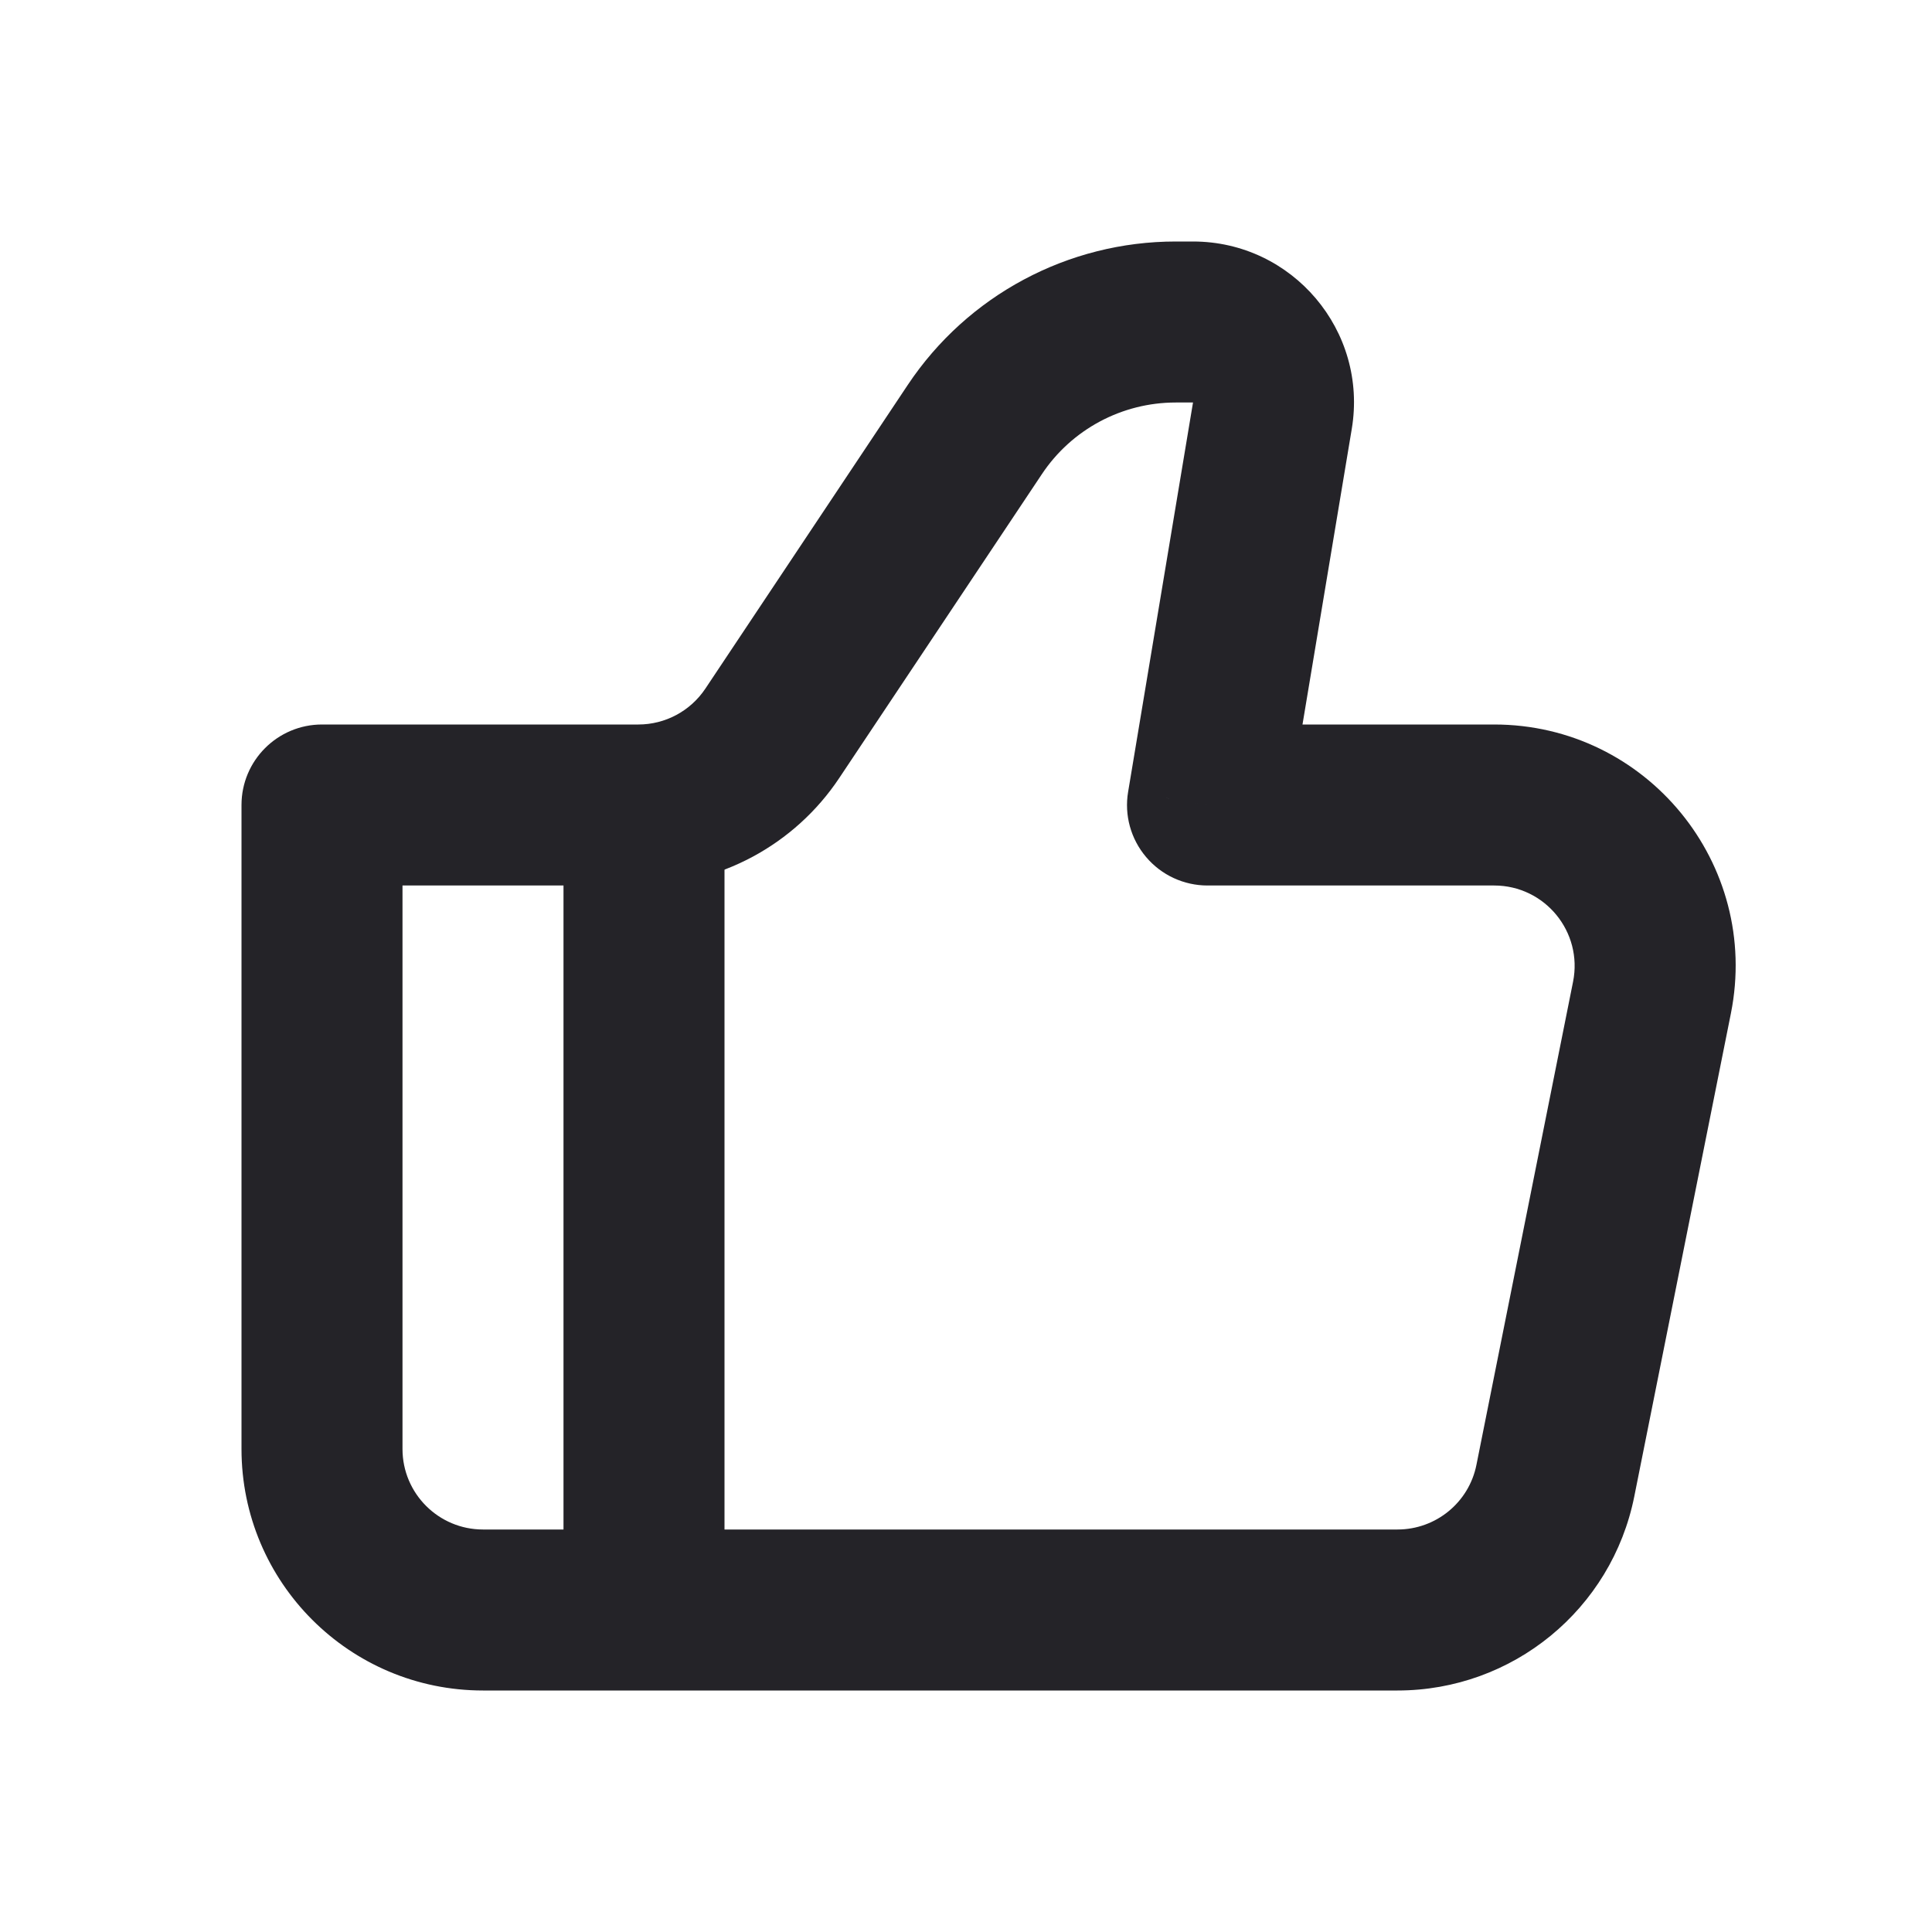 <svg width="24" height="24" viewBox="0 0 24 24" fill="none" xmlns="http://www.w3.org/2000/svg">
<g clip-path="url(#clip0)">
<path d="M15 10L14.014 9.836C13.965 10.126 14.047 10.422 14.237 10.646C14.427 10.871 14.706 11 15 11V10ZM4 10V9C3.448 9 3 9.448 3 10H4ZM20.522 12.392L21.502 12.588L20.522 12.392ZM6 21H17.36V19H6V21ZM18.561 9H15V11H18.561V9ZM15.986 10.164L16.792 5.329L14.82 5L14.014 9.836L15.986 10.164ZM14.82 3H14.606V5H14.82V3ZM11.277 4.781L8.762 8.555L10.426 9.664L12.942 5.891L11.277 4.781ZM7.93 9H4V11H7.93V9ZM3 10V18H5V10H3ZM20.302 18.588L21.502 12.588L19.541 12.196L18.341 18.196L20.302 18.588ZM8.762 8.555C8.576 8.833 8.264 9 7.93 9V11C8.933 11 9.87 10.499 10.426 9.664L8.762 8.555ZM16.792 5.329C16.996 4.11 16.055 3 14.82 3V5L14.82 5L16.792 5.329ZM18.561 11C19.192 11 19.665 11.577 19.541 12.196L21.502 12.588C21.873 10.732 20.454 9 18.561 9V11ZM17.36 21C18.791 21 20.022 19.991 20.302 18.588L18.341 18.196C18.248 18.664 17.837 19 17.36 19V21ZM14.606 3C13.268 3 12.019 3.668 11.277 4.781L12.942 5.891C13.312 5.334 13.937 5 14.606 5V3ZM6 19C5.448 19 5 18.552 5 18H3C3 19.657 4.343 21 6 21V19Z" fill="#242328"/>
<path d="M8 10V20" stroke="#242328" stroke-width="2"/>
</g>
<defs>
<clipPath id="clip0">
<rect width="24" height="24" fill="white" transform="translate(0)"/>
</clipPath>
</defs>
</svg>
